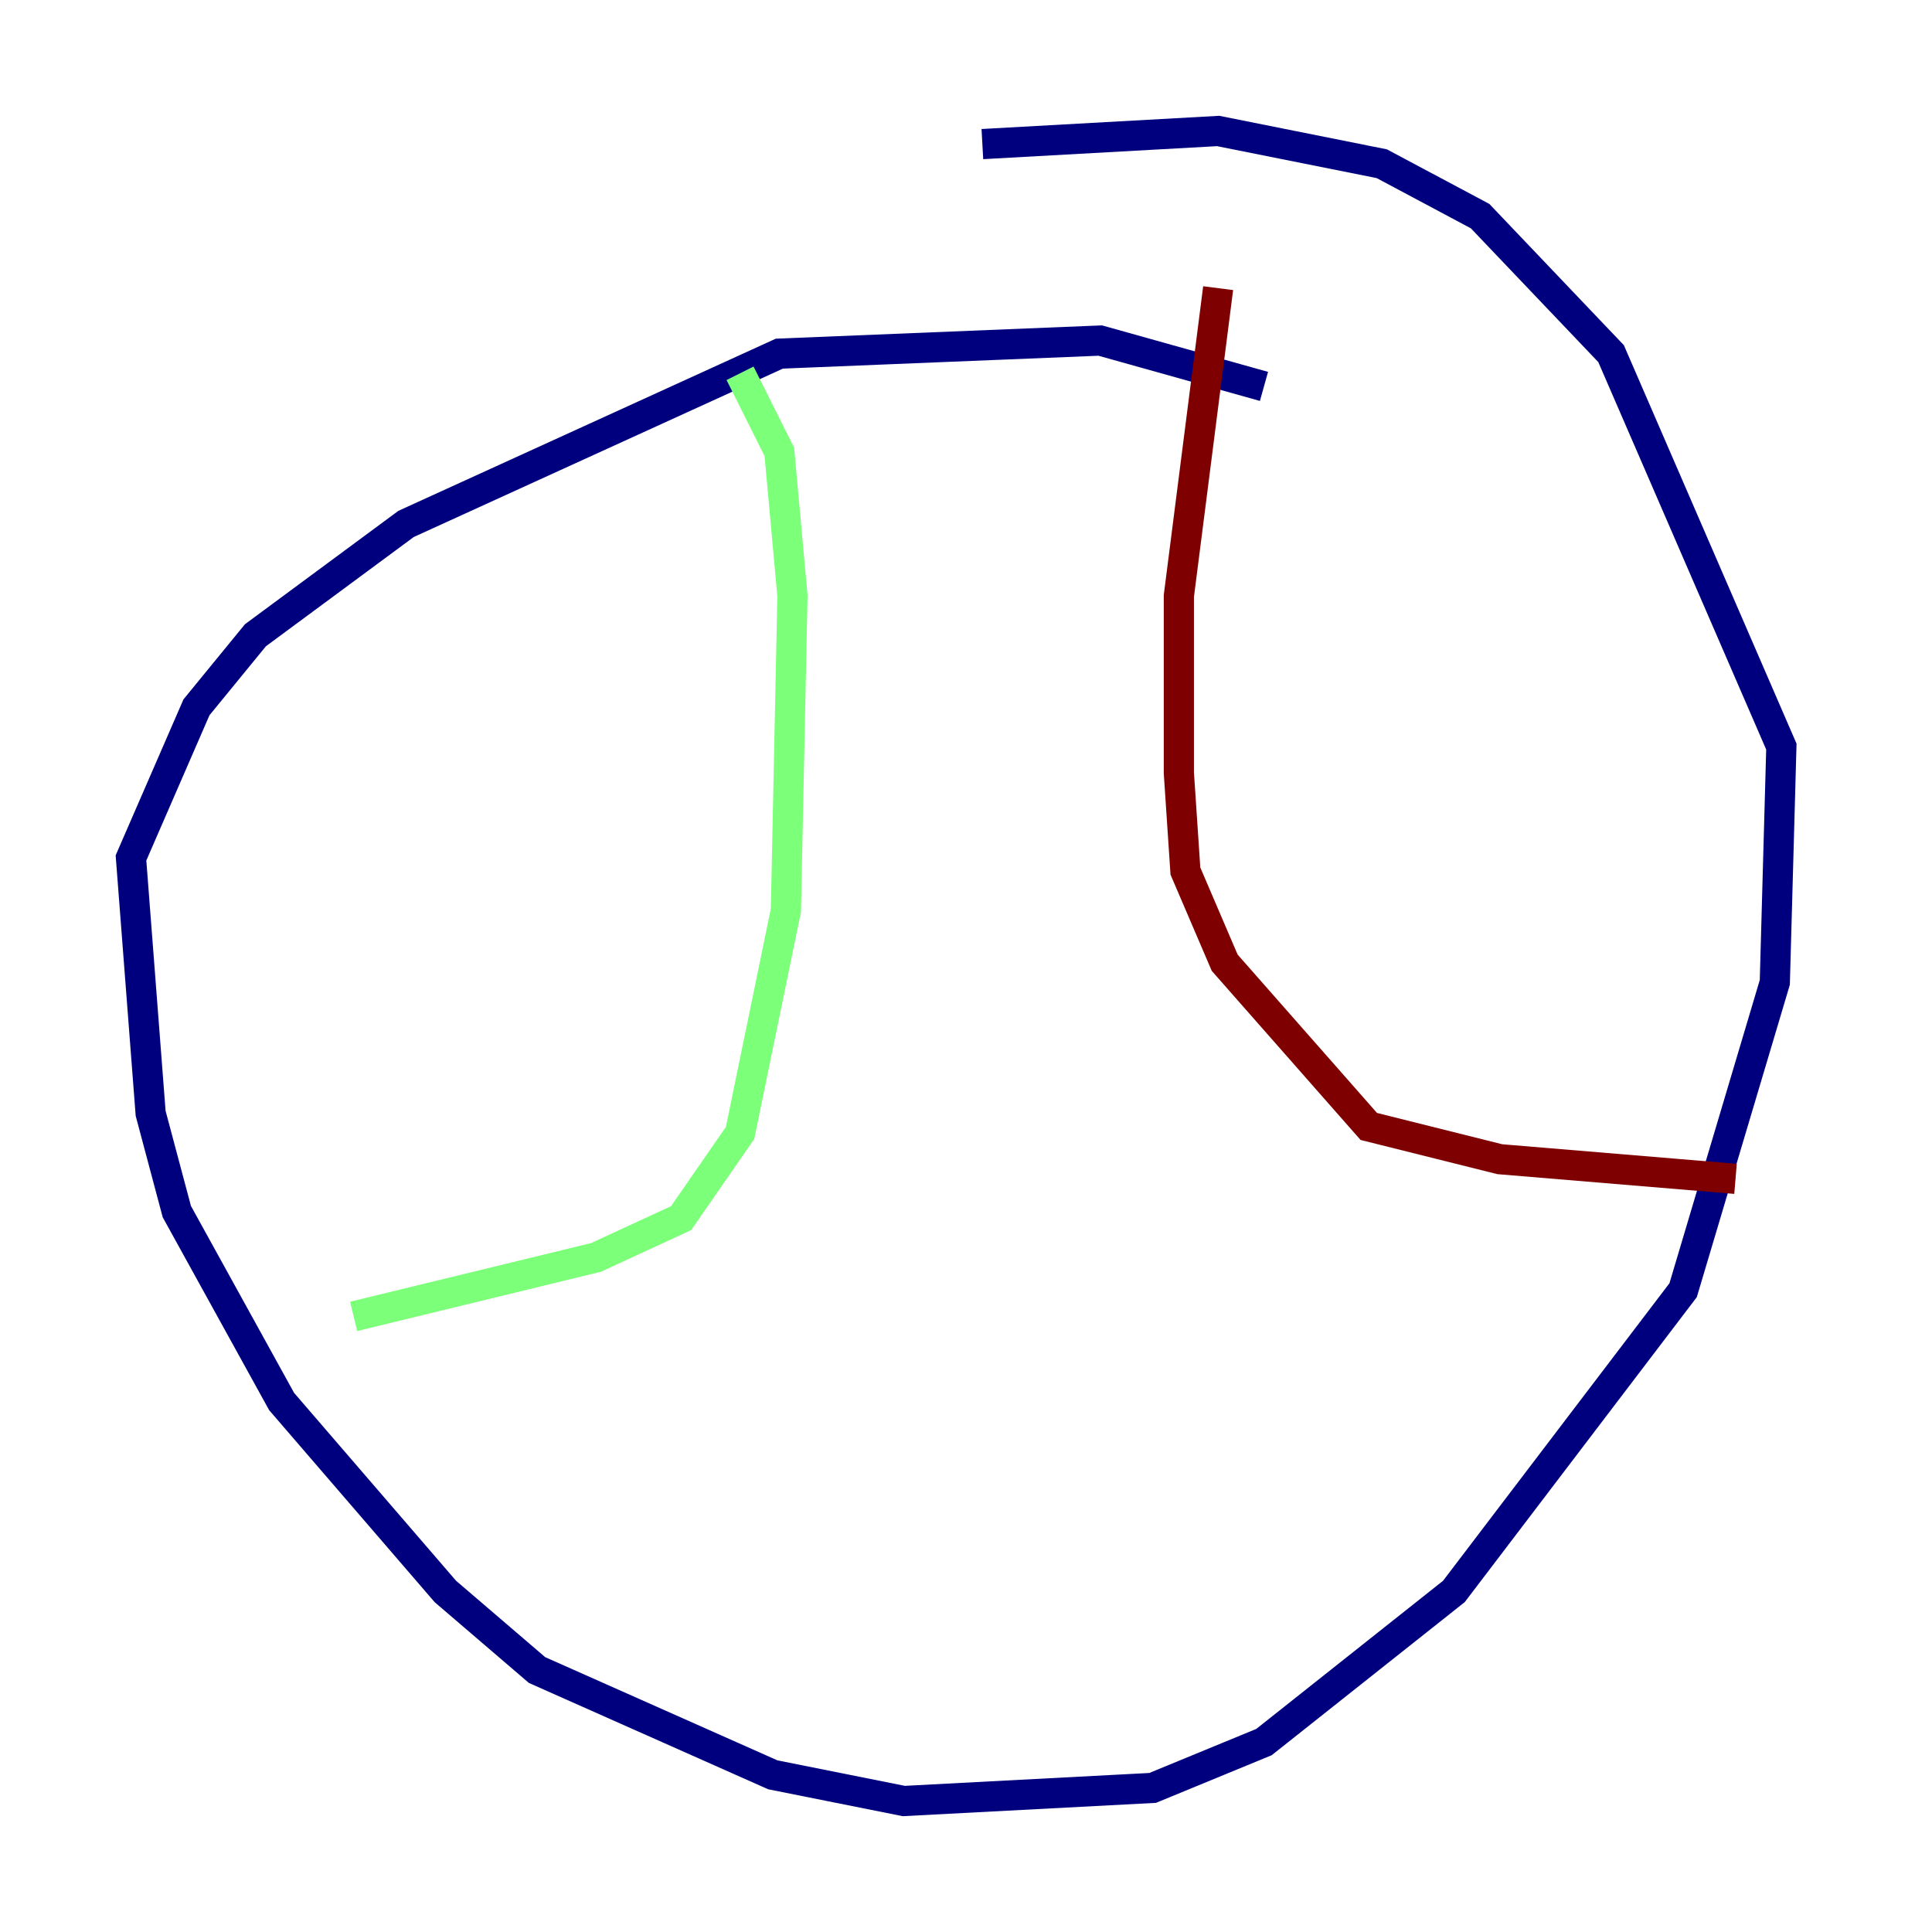 <?xml version="1.0" encoding="utf-8" ?>
<svg baseProfile="tiny" height="128" version="1.2" viewBox="0,0,128,128" width="128" xmlns="http://www.w3.org/2000/svg" xmlns:ev="http://www.w3.org/2001/xml-events" xmlns:xlink="http://www.w3.org/1999/xlink"><defs /><polyline fill="none" points="83.742,25.6 72.895,22.563 51.634,23.43 26.902,34.712 16.922,42.088 13.017,46.861 8.678,56.841 9.98,73.763 11.715,80.271 18.658,92.854 29.505,105.437 35.58,110.644 51.2,117.586 59.878,119.322 76.366,118.454 83.742,115.417 96.325,105.437 111.512,85.478 117.586,65.085 118.02,49.464 106.739,23.43 98.061,14.319 91.552,10.848 80.705,8.678 65.085,9.546" stroke="#00007f" stroke-width="2" /><polyline fill="none" points="49.031,24.732 51.634,29.939 52.502,39.485 52.068,60.312 49.031,75.064 45.125,80.705 39.485,83.308 23.43,87.214" stroke="#7cff79" stroke-width="2" /><polyline fill="none" points="80.705,19.091 78.102,39.485 78.102,51.2 78.536,57.709 81.139,63.783 90.685,74.63 99.363,76.8 114.983,78.102" stroke="#7f0000" stroke-width="2" /></svg>